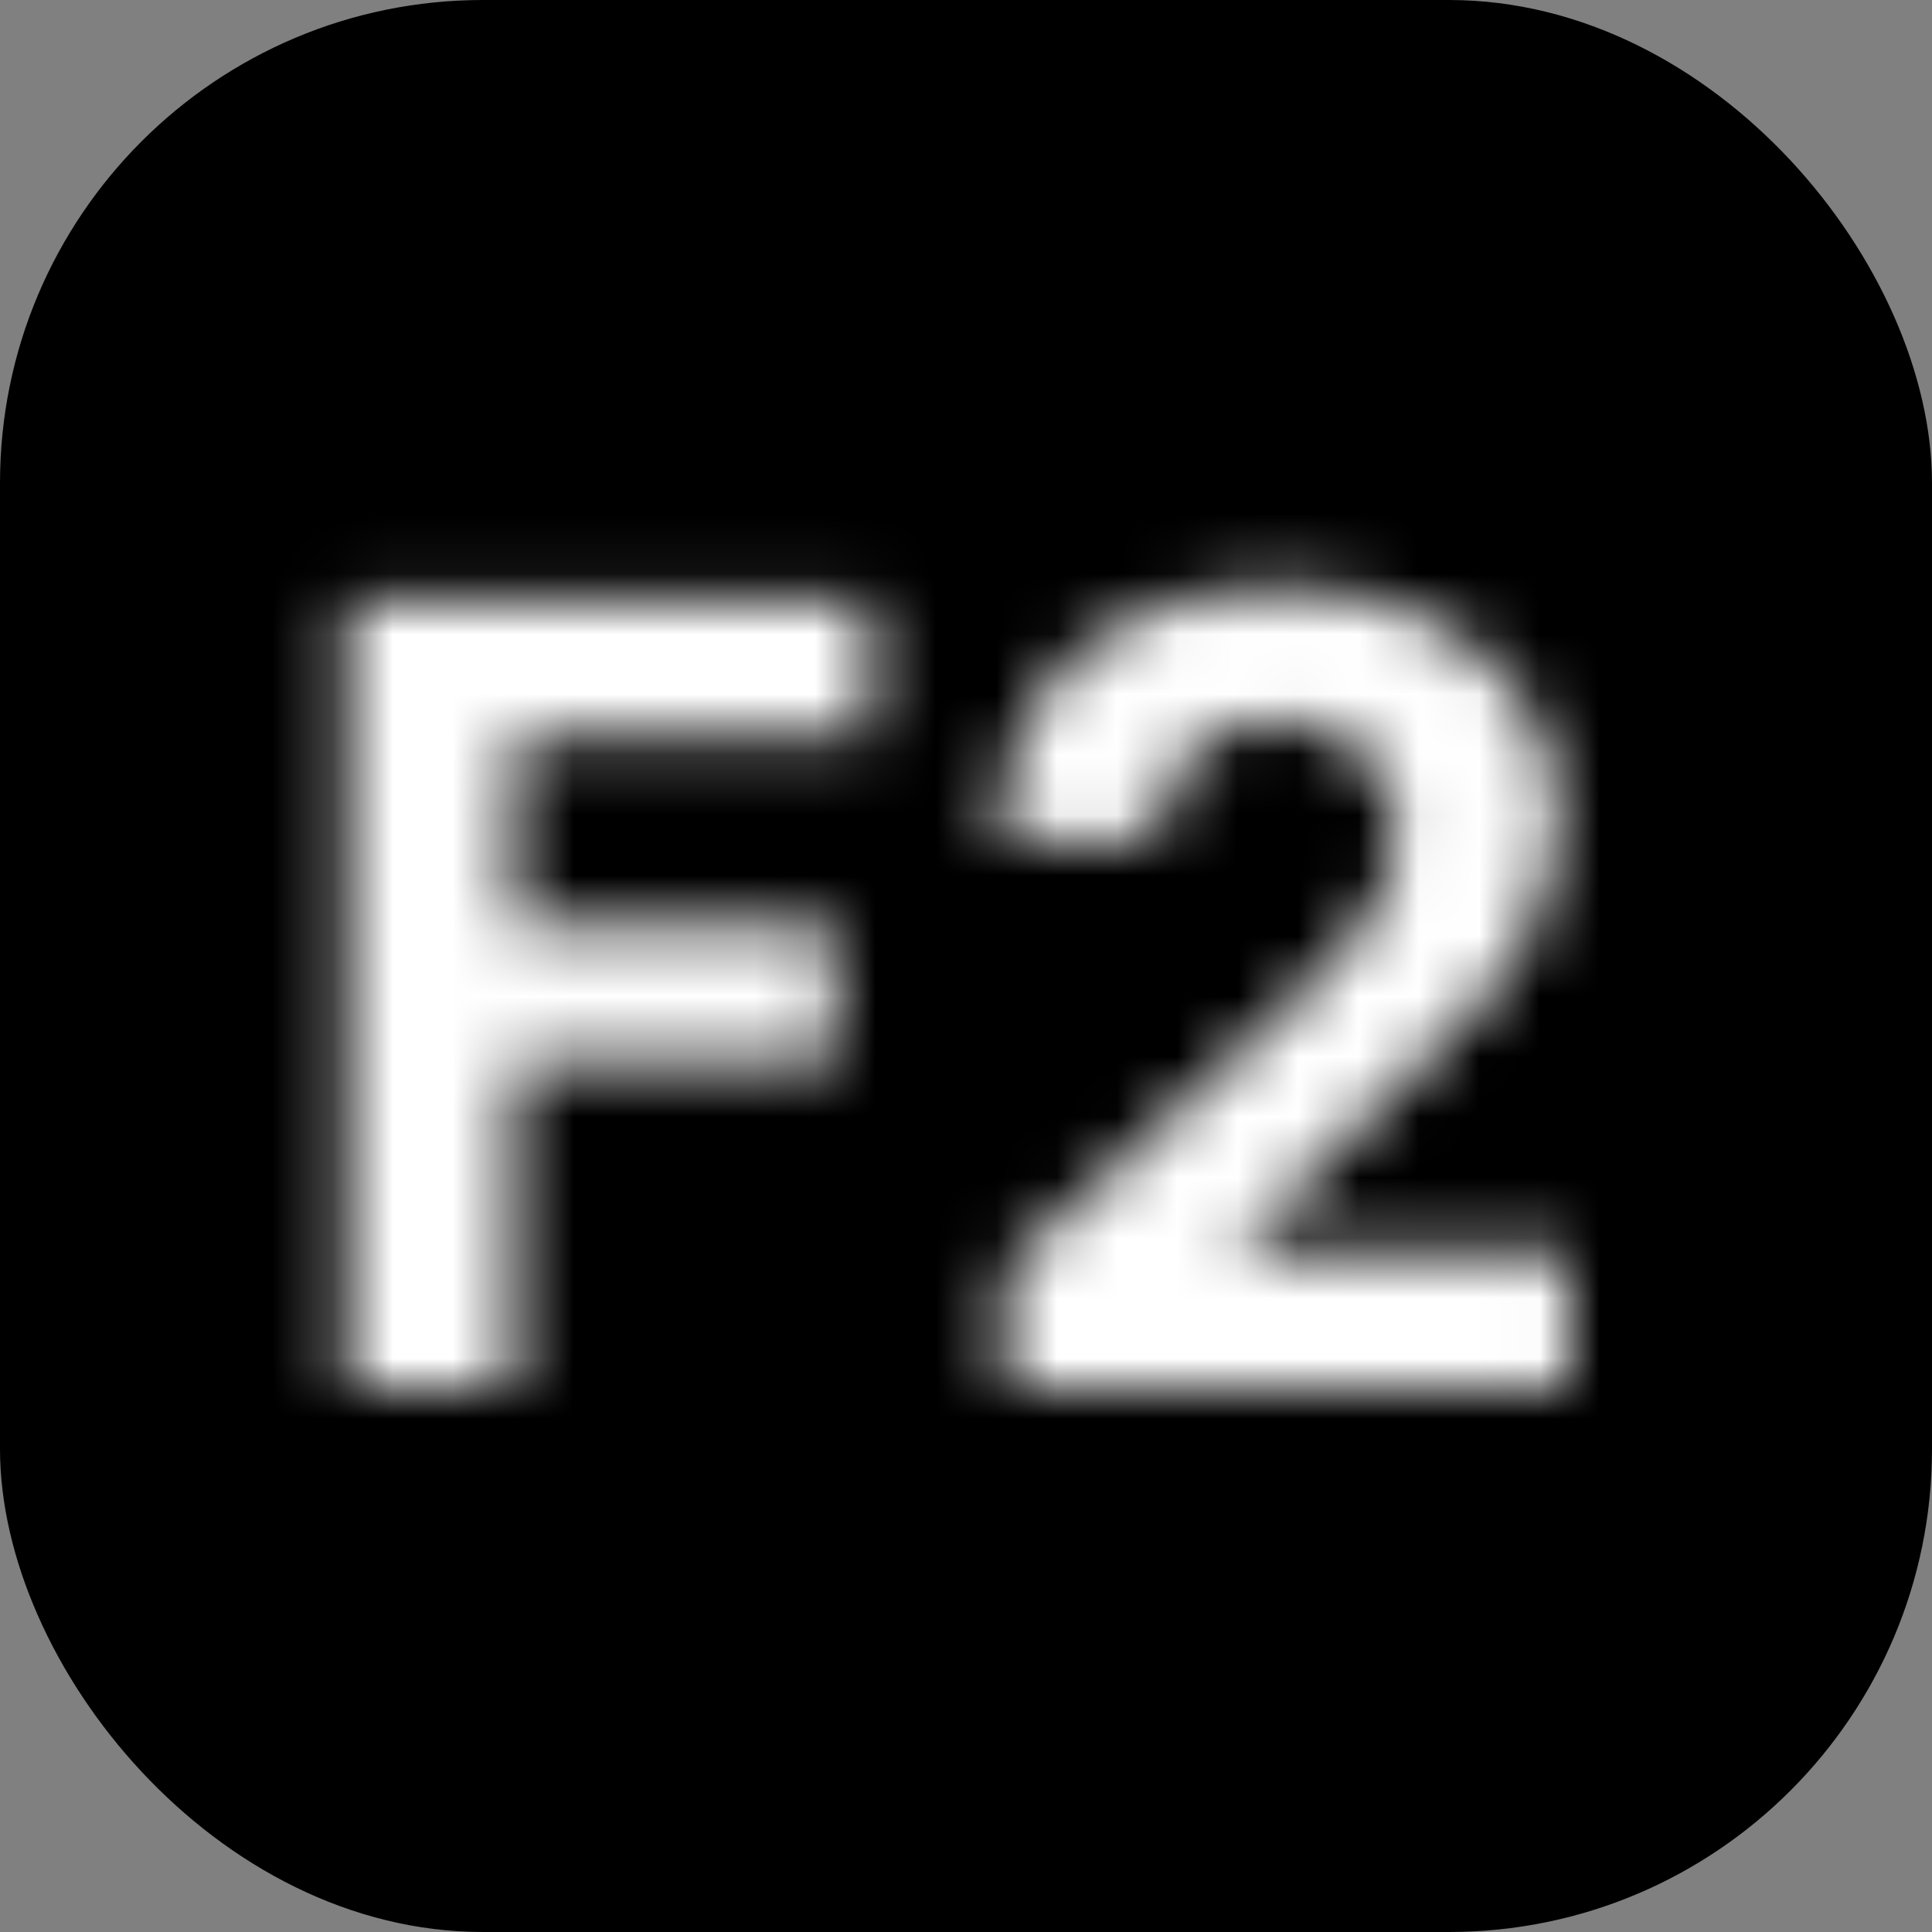 <svg width="32" height="32" viewBox="0 0 32 32" fill="none" xmlns="http://www.w3.org/2000/svg">
<rect x="0" y="0" width="32" height="32" fill="#808080" stroke="none"/>
<g clip-path="url(#clip0_1_1853)">
<rect width="32" height="32" rx="8" fill="black"/>
<mask id="path-2-inside-1_1_1853" fill="white">
<path d="M5.738 23V9.909H14.406V12.191H8.506V15.31H13.831V17.592H8.506V23H5.738ZM16.658 23V21.006L21.317 16.691C21.714 16.308 22.046 15.962 22.314 15.655C22.587 15.349 22.794 15.048 22.935 14.754C23.075 14.456 23.145 14.134 23.145 13.789C23.145 13.405 23.058 13.075 22.883 12.798C22.709 12.517 22.47 12.302 22.168 12.153C21.865 11.999 21.522 11.923 21.138 11.923C20.738 11.923 20.388 12.004 20.09 12.165C19.792 12.327 19.562 12.56 19.4 12.862C19.238 13.165 19.157 13.525 19.157 13.943H16.53C16.53 13.086 16.724 12.342 17.111 11.712C17.499 11.081 18.043 10.593 18.741 10.248C19.44 9.903 20.246 9.73 21.158 9.73C22.095 9.73 22.911 9.896 23.606 10.229C24.305 10.557 24.848 11.013 25.236 11.597C25.623 12.18 25.817 12.849 25.817 13.604C25.817 14.098 25.719 14.586 25.523 15.068C25.332 15.549 24.988 16.084 24.494 16.672C24 17.256 23.303 17.957 22.404 18.775L20.493 20.648V20.737H25.99V23H16.658Z"/>
</mask>
<path d="M5.738 23H3.238V25.5H5.738V23ZM5.738 9.909V7.409H3.238V9.909H5.738ZM14.406 9.909H16.906V7.409H14.406V9.909ZM14.406 12.191V14.691H16.906V12.191H14.406ZM8.506 12.191V9.691H6.006V12.191H8.506ZM8.506 15.31H6.006V17.81H8.506V15.31ZM13.831 15.31H16.331V12.81H13.831V15.31ZM13.831 17.592V20.092H16.331V17.592H13.831ZM8.506 17.592V15.092H6.006V17.592H8.506ZM8.506 23V25.5H11.006V23H8.506ZM8.238 23V9.909H3.238V23H8.238ZM5.738 12.409H14.406V7.409H5.738V12.409ZM11.906 9.909V12.191H16.906V9.909H11.906ZM14.406 9.691H8.506V14.691H14.406V9.691ZM6.006 12.191V15.31H11.006V12.191H6.006ZM8.506 17.81H13.831V12.81H8.506V17.81ZM11.331 15.31V17.592H16.331V15.31H11.331ZM13.831 15.092H8.506V20.092H13.831V15.092ZM6.006 17.592V23H11.006V17.592H6.006ZM8.506 20.5H5.738V25.5H8.506V20.5ZM16.658 23H14.158V25.5H16.658V23ZM16.658 21.006L14.959 19.171L14.158 19.913V21.006H16.658ZM21.317 16.691L23.016 18.526L23.036 18.507L23.056 18.488L21.317 16.691ZM22.314 15.655L20.446 13.995L20.439 14.002L20.433 14.009L22.314 15.655ZM22.935 14.754L25.19 15.833L25.196 15.82L22.935 14.754ZM22.883 12.798L20.76 14.117L20.764 14.125L20.769 14.132L22.883 12.798ZM22.168 12.153L21.037 14.383L21.049 14.389L21.062 14.395L22.168 12.153ZM20.09 12.165L18.897 9.968L18.897 9.968L20.09 12.165ZM19.157 13.943V16.442H21.657V13.943H19.157ZM16.53 13.943H14.03V16.442H16.53V13.943ZM18.741 10.248L17.634 8.006L17.634 8.006L18.741 10.248ZM23.606 10.229L22.527 12.484L22.535 12.488L22.543 12.492L23.606 10.229ZM25.236 11.597L27.318 10.213V10.213L25.236 11.597ZM25.523 15.068L23.208 14.125L23.204 14.134L23.201 14.143L25.523 15.068ZM24.494 16.672L26.402 18.287L26.408 18.28L24.494 16.672ZM22.404 18.775L20.721 16.926L20.687 16.957L20.654 16.989L22.404 18.775ZM20.493 20.648L18.743 18.862L17.993 19.597V20.648H20.493ZM20.493 20.737H17.993V23.237H20.493V20.737ZM25.99 20.737H28.49V18.237H25.99V20.737ZM25.99 23V25.5H28.49V23H25.99ZM19.158 23V21.006H14.158V23H19.158ZM18.356 22.84L23.016 18.526L19.619 14.857L14.959 19.171L18.356 22.84ZM23.056 18.488C23.486 18.072 23.869 17.675 24.196 17.302L20.433 14.009C20.223 14.25 19.942 14.544 19.579 14.895L23.056 18.488ZM24.183 17.316C24.573 16.878 24.926 16.385 25.19 15.833L20.679 13.676C20.662 13.712 20.602 13.82 20.446 13.995L24.183 17.316ZM25.196 15.82C25.501 15.173 25.645 14.485 25.645 13.789H20.645C20.645 13.791 20.645 13.778 20.65 13.755C20.655 13.732 20.663 13.709 20.673 13.688L25.196 15.82ZM25.645 13.789C25.645 13.016 25.465 12.205 24.998 11.464L20.769 14.132C20.715 14.047 20.682 13.963 20.663 13.893C20.645 13.826 20.645 13.787 20.645 13.789H25.645ZM25.007 11.479C24.581 10.793 23.986 10.262 23.273 9.91L21.062 14.395C21.017 14.373 20.959 14.337 20.899 14.283C20.839 14.228 20.793 14.17 20.76 14.117L25.007 11.479ZM23.298 9.923C22.602 9.57 21.863 9.423 21.138 9.423V14.423C21.163 14.423 21.161 14.425 21.138 14.42C21.114 14.415 21.078 14.403 21.037 14.383L23.298 9.923ZM21.138 9.423C20.396 9.423 19.623 9.575 18.897 9.968L21.283 14.363C21.223 14.395 21.172 14.411 21.14 14.419C21.11 14.426 21.106 14.423 21.138 14.423V9.423ZM18.897 9.968C18.165 10.366 17.585 10.954 17.196 11.682L21.604 14.042C21.577 14.093 21.533 14.157 21.47 14.221C21.406 14.285 21.34 14.332 21.283 14.363L18.897 9.968ZM17.196 11.682C16.802 12.419 16.657 13.202 16.657 13.943H21.657C21.657 13.895 21.662 13.886 21.657 13.908C21.651 13.931 21.637 13.98 21.604 14.042L17.196 11.682ZM19.157 11.443H16.53V16.442H19.157V11.443ZM19.03 13.943C19.03 13.474 19.131 13.199 19.241 13.021L14.982 10.402C14.316 11.485 14.03 12.697 14.03 13.943H19.03ZM19.241 13.021C19.369 12.813 19.548 12.638 19.849 12.489L17.634 8.006C16.537 8.548 15.629 9.349 14.982 10.402L19.241 13.021ZM19.849 12.489C20.149 12.341 20.565 12.23 21.158 12.23V7.23C19.927 7.23 18.731 7.465 17.634 8.006L19.849 12.489ZM21.158 12.23C21.801 12.23 22.234 12.344 22.527 12.484L24.685 7.974C23.588 7.449 22.389 7.23 21.158 7.23V12.23ZM22.543 12.492C22.871 12.646 23.044 12.815 23.153 12.98L27.318 10.213C26.652 9.21 25.738 8.468 24.668 7.966L22.543 12.492ZM23.153 12.98C23.248 13.122 23.317 13.302 23.317 13.604H28.317C28.317 12.397 27.999 11.239 27.318 10.213L23.153 12.98ZM23.317 13.604C23.317 13.758 23.288 13.927 23.208 14.125L27.839 16.01C28.15 15.245 28.317 14.438 28.317 13.604H23.317ZM23.201 14.143C23.143 14.287 22.978 14.591 22.581 15.063L26.408 18.28C27 17.577 27.52 16.811 27.846 15.992L23.201 14.143ZM22.586 15.056C22.19 15.524 21.581 16.143 20.721 16.926L24.087 20.624C25.025 19.77 25.809 18.987 26.402 18.287L22.586 15.056ZM20.654 16.989L18.743 18.862L22.243 22.433L24.154 20.56L20.654 16.989ZM17.993 20.648V20.737H22.993V20.648H17.993ZM20.493 23.237H25.99V18.237H20.493V23.237ZM23.49 20.737V23H28.49V20.737H23.49ZM25.99 20.5H16.658V25.5H25.99V20.5Z" fill="white" mask="url(#path-2-inside-1_1_1853)"/>
</g>
<defs>
<clipPath id="clip0_1_1853">
<rect width="32" height="32" fill="white"/>
</clipPath>
</defs>
</svg>
